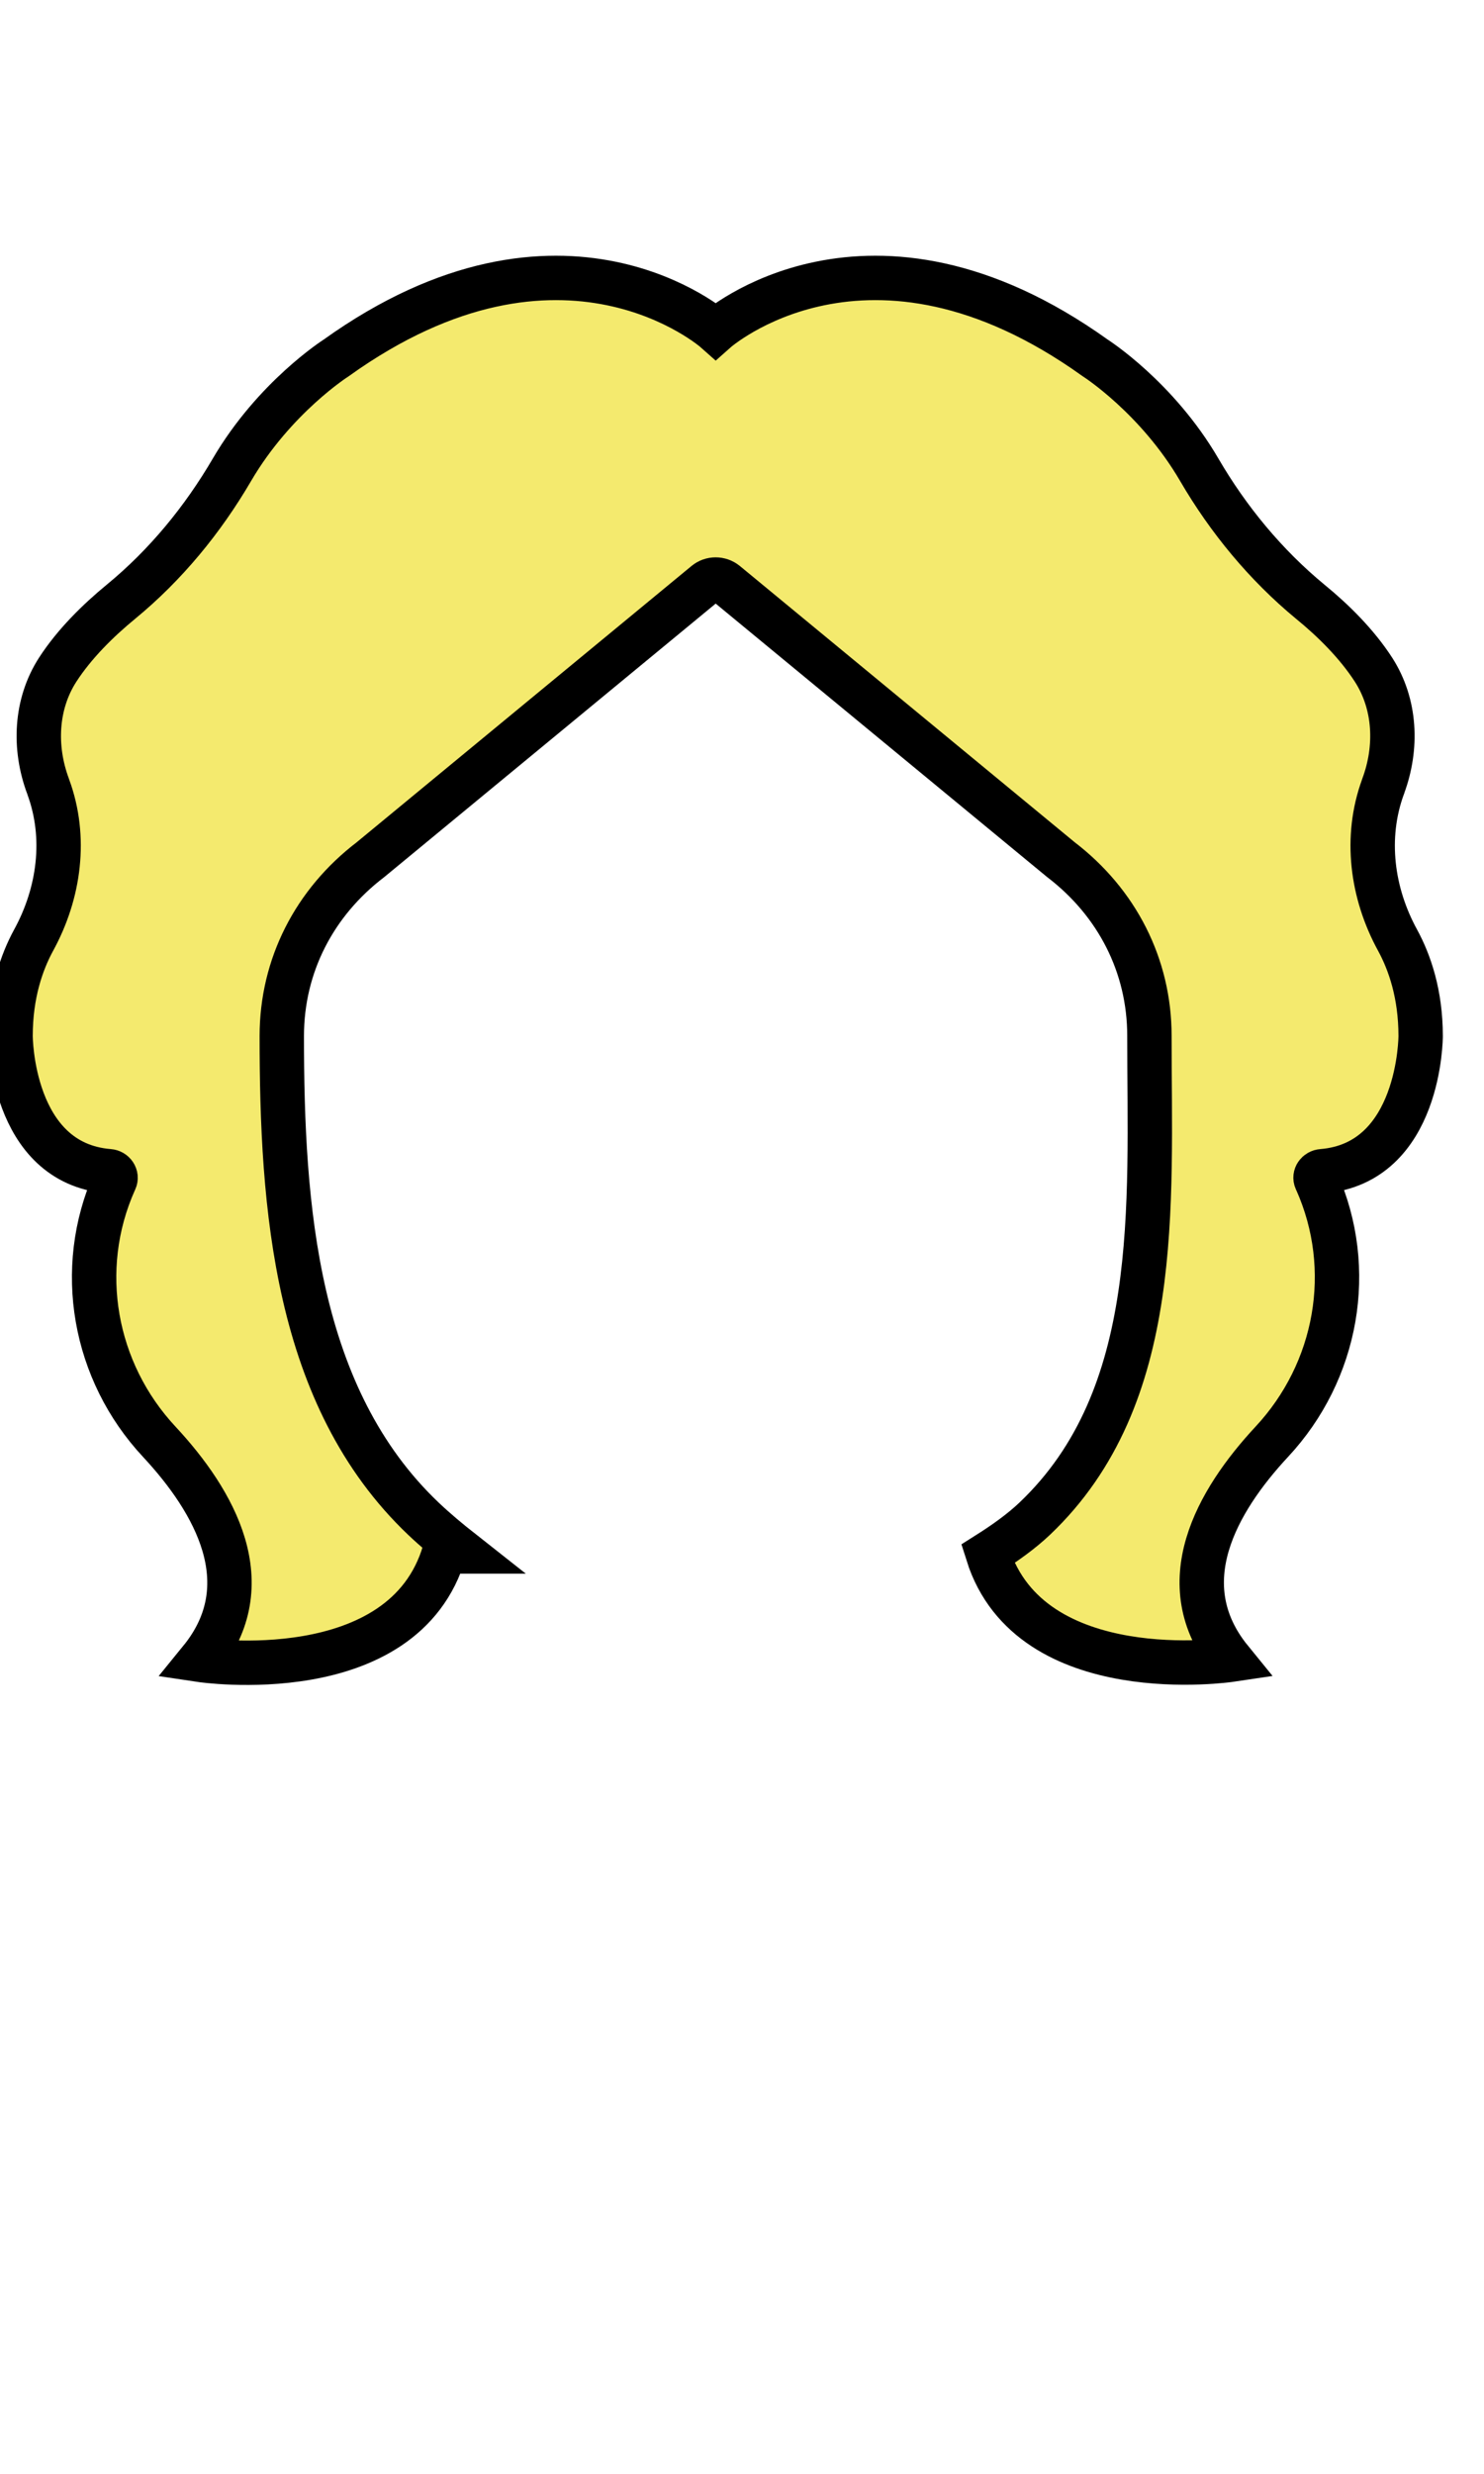 <?xml version="1.0" standalone="no"?><!-- Generator: Gravit.io --><svg xmlns="http://www.w3.org/2000/svg" xmlns:xlink="http://www.w3.org/1999/xlink" style="isolation:isolate" viewBox="0 0 899.5 1499" width="899.5" height="1499"><defs><clipPath id="_clipPath_KnplphF4Db6zwzSiLfQf3gjT1b4lNBUj"><rect width="899.5" height="1499"/></clipPath></defs><g clip-path="url(#_clipPath_KnplphF4Db6zwzSiLfQf3gjT1b4lNBUj)"><path d=" M 801.4 709.6 C 861.1 704.7 861.1 627.7 861.1 627.7 C 861.1 602.2 854.4 583 847.1 569.6 C 831.5 541.1 827.1 507.4 838.2 476.9 C 838.3 476.7 838.4 476.5 838.4 476.3 C 847.1 452.9 846 426.6 832.5 405.7 C 822.4 390.1 808.2 376 794.1 364.5 C 767.1 342.2 744.5 314.8 726.9 284.6 C 701.3 240.7 663.9 216.9 663.9 216.9 C 526.2 118.3 433.8 200.5 433.8 200.5 C 433.8 200.5 341.3 118.3 203.7 216.9 C 203.7 216.9 166.3 240.7 140.6 284.6 C 122.9 314.9 100.4 342.3 73.4 364.5 C 59.4 376 45.1 390.1 35 405.7 C 21.5 426.6 20.4 453 29.1 476.3 C 29.2 476.5 29.2 476.7 29.3 476.9 C 40.5 507.4 36 541.1 20.4 569.6 C 13.1 583 6.4 602.2 6.4 627.7 C 6.4 627.7 6.4 704.8 66.1 709.6 C 68.9 709.8 70.9 712.6 69.7 715.2 C 69.6 715.4 69.5 715.6 69.4 715.8 C 45.7 769 56.8 831 96.6 873.6 C 130 909.5 158.9 959.8 121.5 1005.7 C 121.5 1005.7 244.8 1024.2 269.4 940 L 279.9 940 C 271.9 933.7 264.1 927.2 256.7 920.2 C 178.9 846.3 170.8 730.9 170.8 627.7 C 170.8 585 190.6 546.8 224.5 520.9 L 427.7 353.3 C 431.2 350.4 436.3 350.4 439.9 353.3 L 643 520.8 C 676.9 546.7 696.7 584.9 696.7 627.6 C 696.7 730.7 705 846.2 627.2 920.1 C 619.2 927.7 609.3 934.8 598.7 941.5 C 624.6 1023.7 746 1005.6 746 1005.6 C 708.6 959.7 737.5 909.4 770.9 873.5 C 810.6 830.9 821.8 768.9 798 715.6 C 797.9 715.4 797.8 715.2 797.7 715 C 796.6 712.5 798.5 709.8 801.4 709.6 Z " fill="rgb(244,234,110)" vector-effect="non-scaling-stroke" stroke-width="26.9" stroke="rgb(0,0,0)" stroke-linejoin="miter" stroke-linecap="butt" stroke-miterlimit="10"/></g></svg>